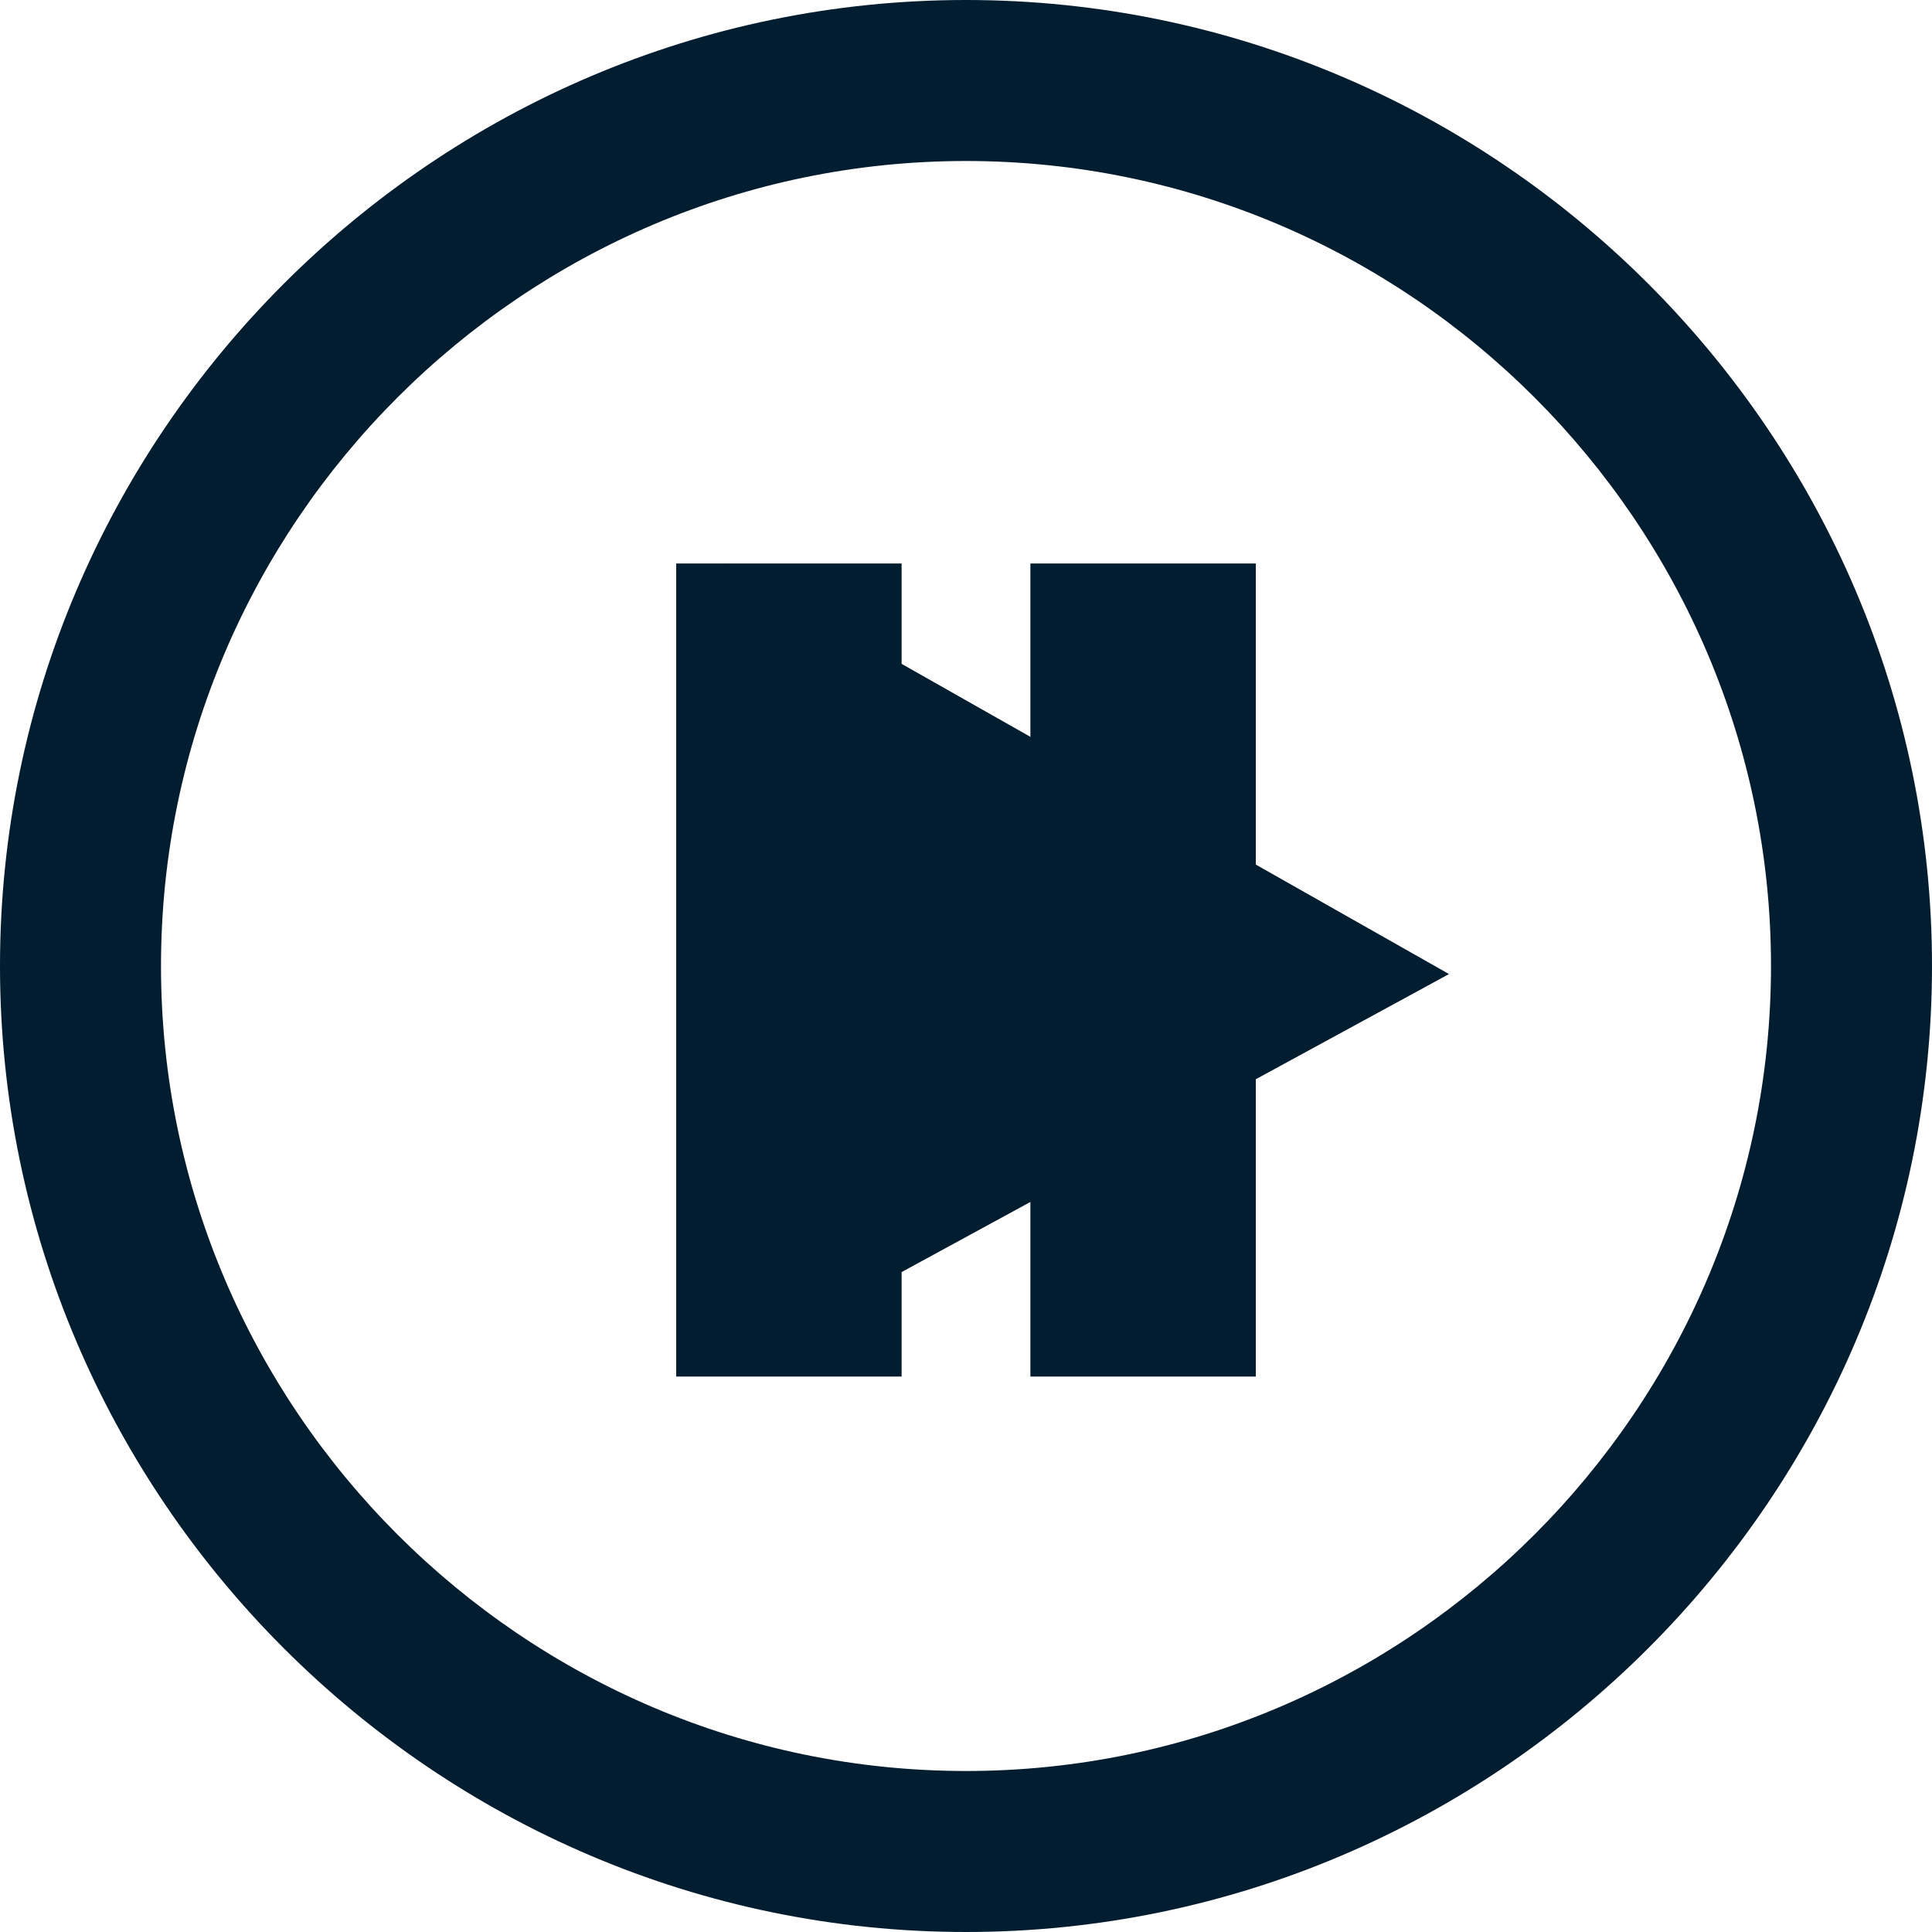 <svg id="Layer_1" xmlns="http://www.w3.org/2000/svg" viewBox="0 0 24 24"><style>.st0{fill:#021c30}</style><path class="st0" d="M12 0C5.4 0 0 5.4 0 12s5.4 12 12 12 12-5.4 12-12S18.6 0 12 0zm0 22C6.5 22 2 17.5 2 12S6.5 2 12 2s10 4.5 10 10-4.5 10-10 10z"/><path id="play" class="st0" d="M9 17V7l9 5.1L9 17z"/><g id="pause"><path class="st0" d="M8.4 7h2.8v10.1H8.4zM12.8 7h2.8v10.1h-2.8z"/></g></svg>